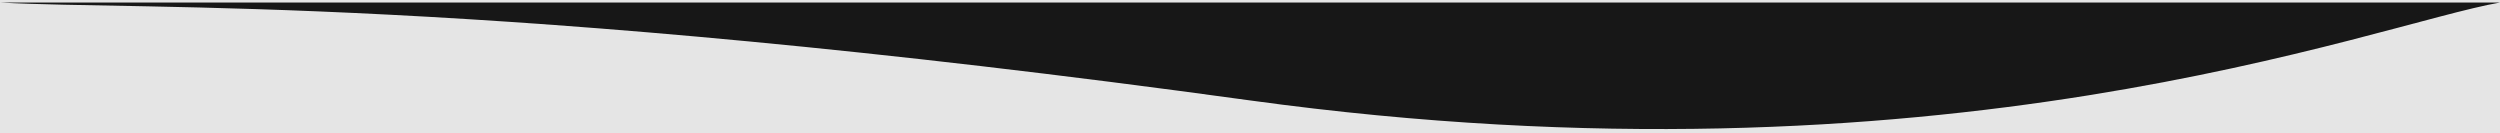 <svg width="562" height="30" fill="none" xmlns="http://www.w3.org/2000/svg"><path fill="#E5E5E5" d="M0 0H562V30H0z"/><path d="M0 .568h562c-28.1 4.89-125.171 43.443-281 22.005C107.717-1.266 32.783 2.402 0 .568z" fill="#171717"/></svg>